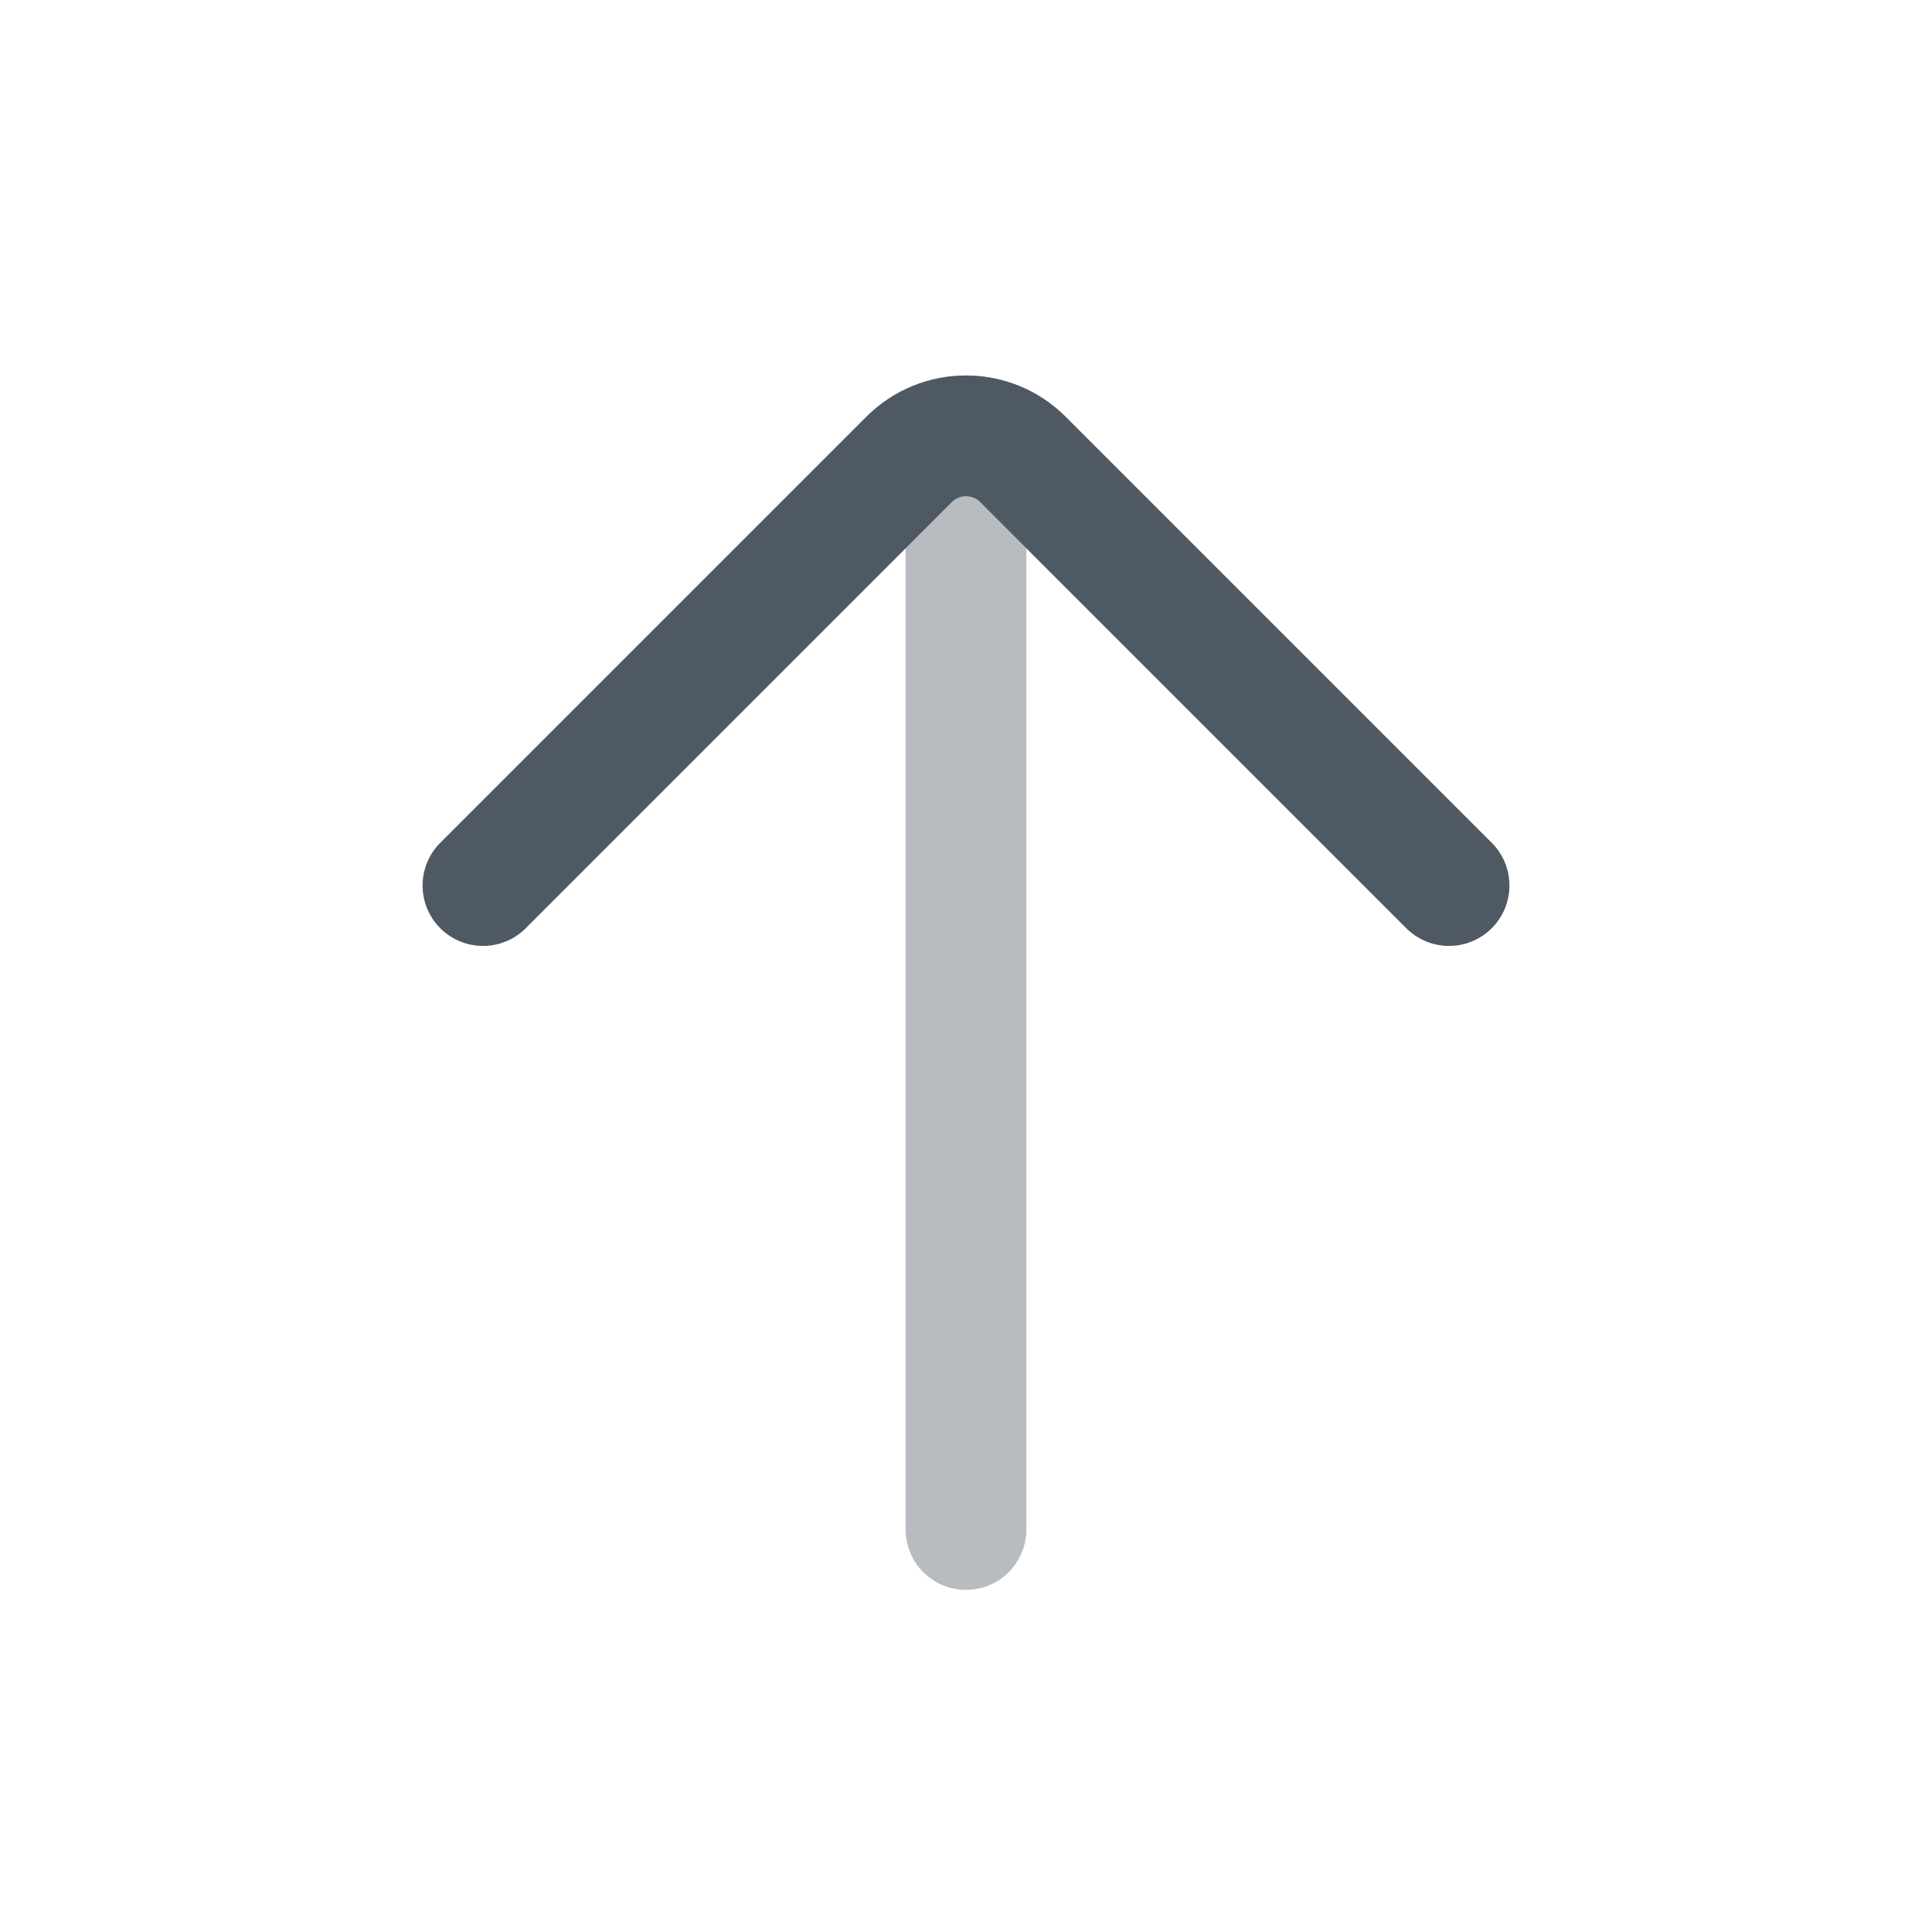 <svg width="24" height="24" viewBox="0 0 24 24" fill="none" xmlns="http://www.w3.org/2000/svg">
<path opacity="0.4" d="M12 19L12 6M6 11L11.293 5.707C11.683 5.317 12.317 5.317 12.707 5.707L18 11" stroke="#4E5964" stroke-width="1.5" stroke-linecap="round" stroke-linejoin="round"/>
<path d="M6 11L11.293 5.707C11.683 5.317 12.317 5.317 12.707 5.707L18 11" stroke="#4E5964" stroke-width="1.5" stroke-linecap="round" stroke-linejoin="round"/>
</svg>
